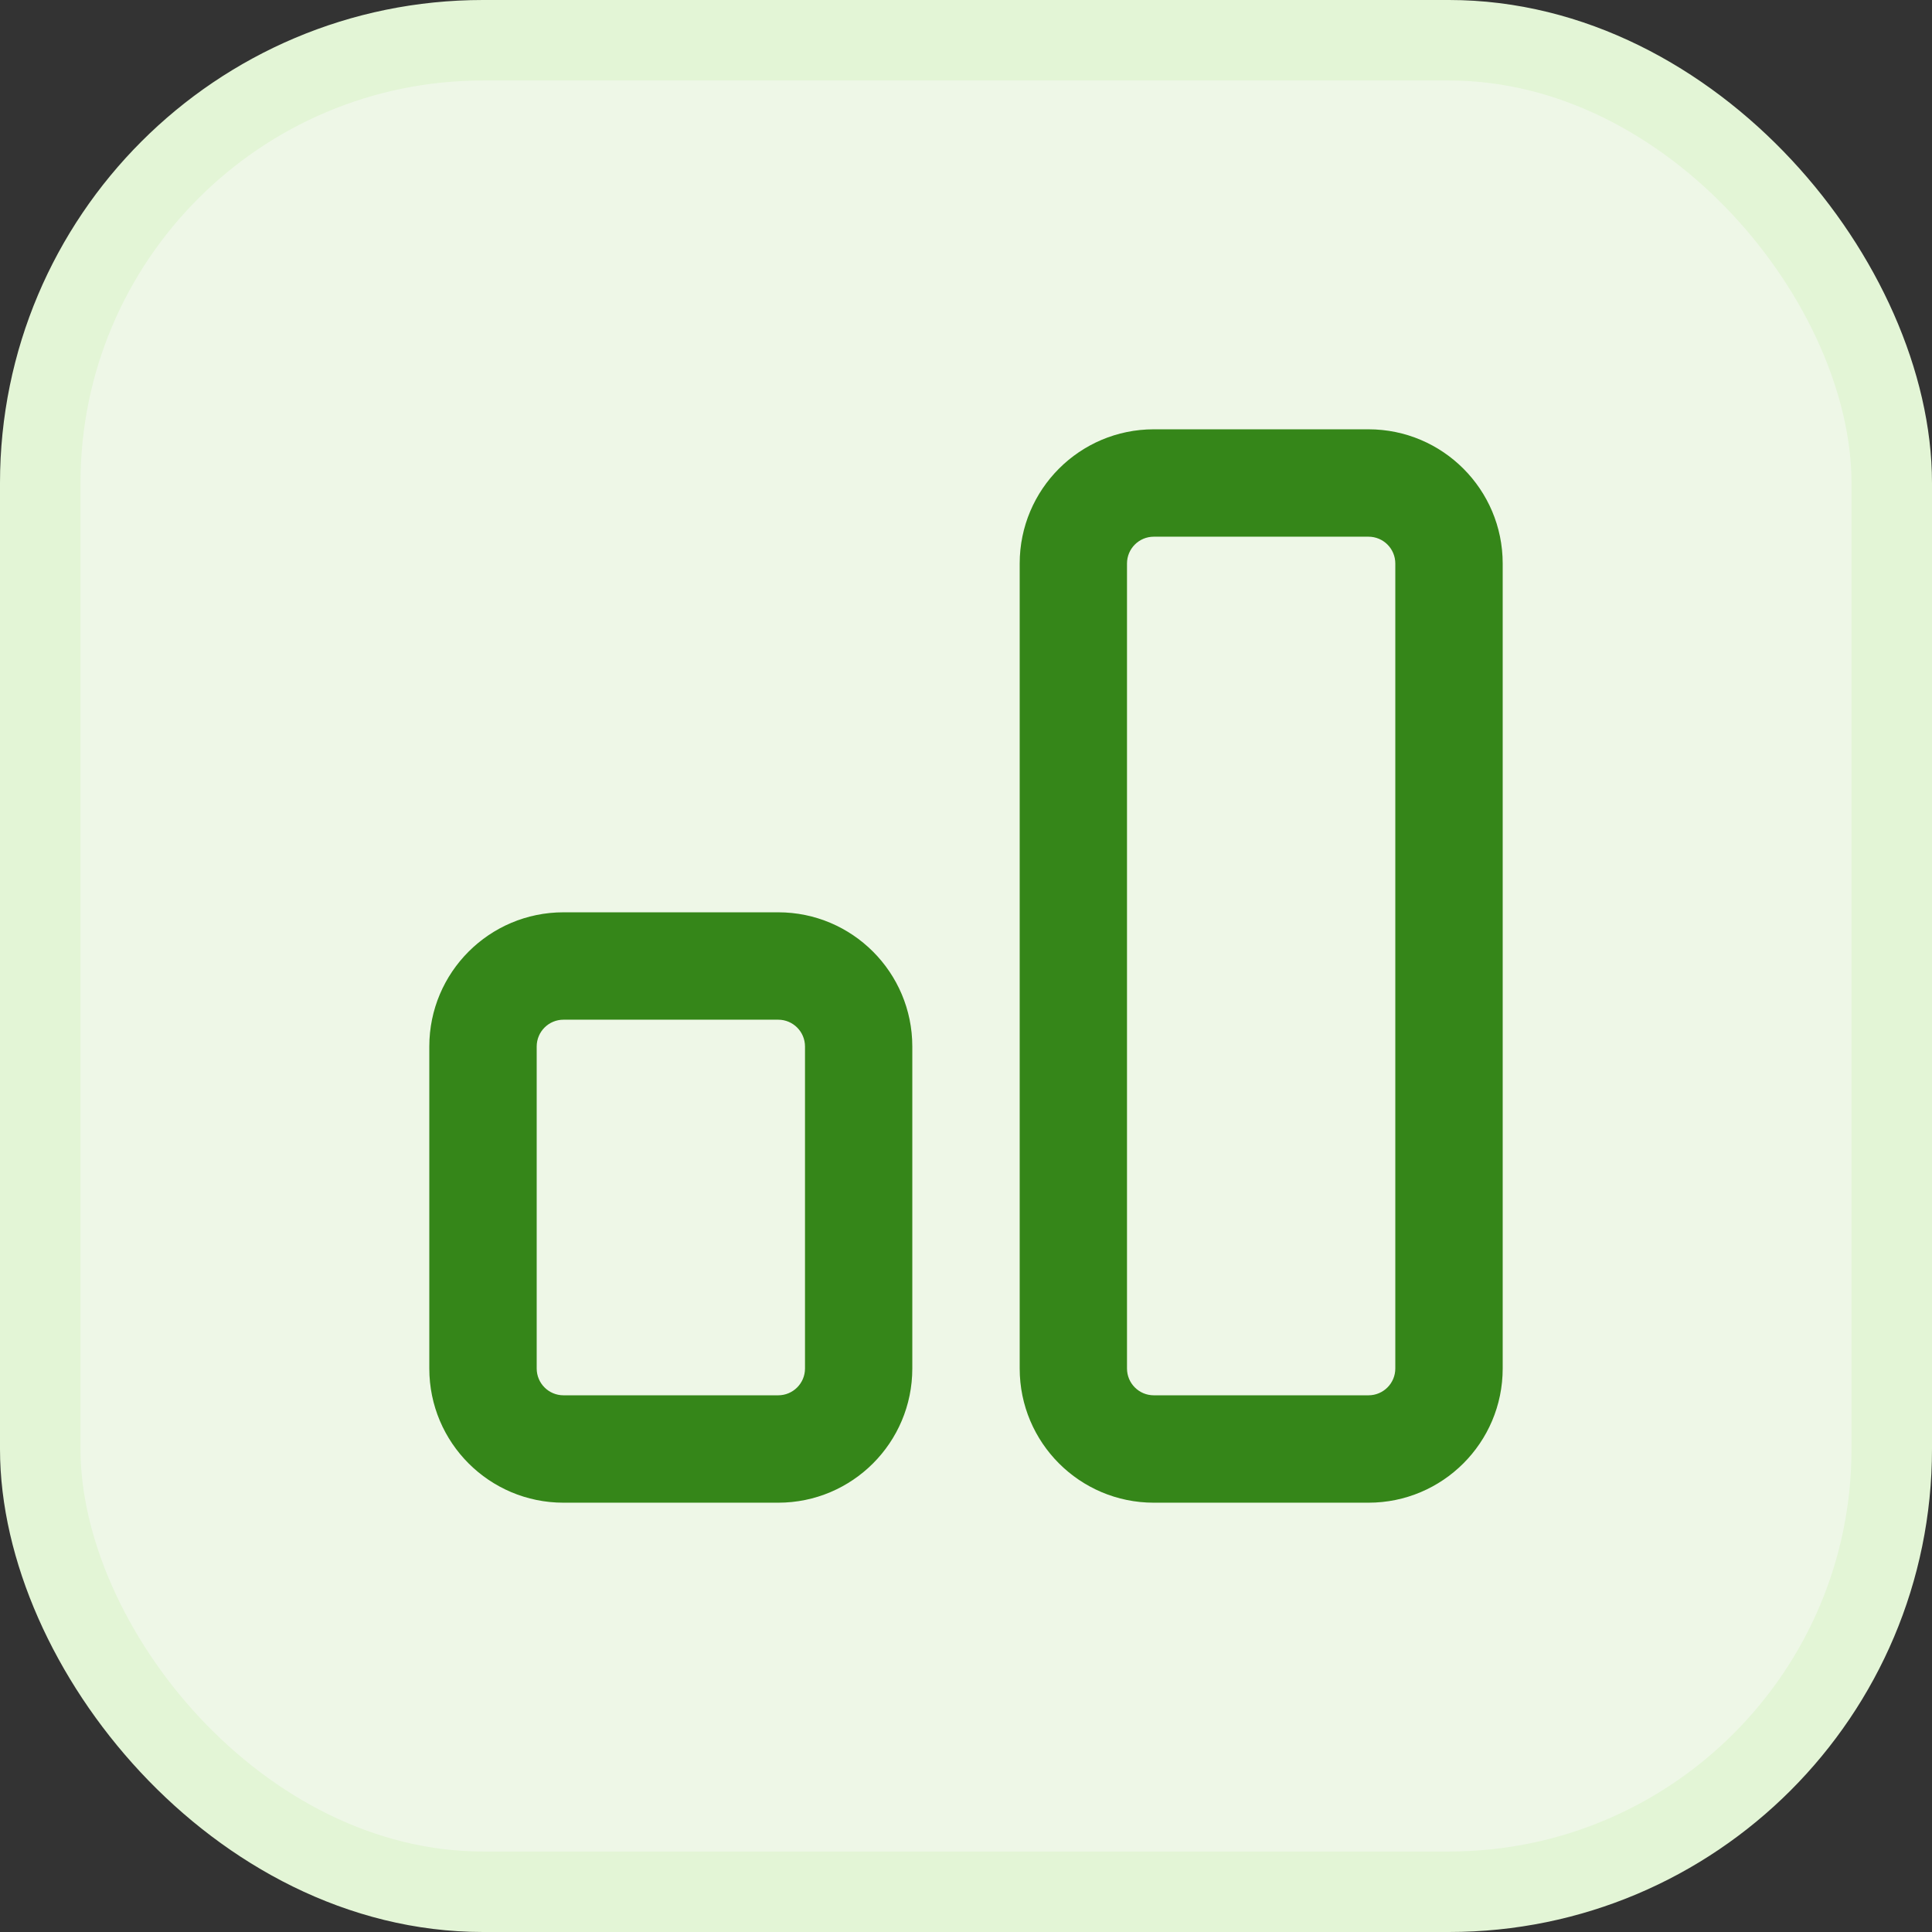 <svg width="24" height="24" viewBox="0 0 24 24" fill="none" xmlns="http://www.w3.org/2000/svg">
<rect x="0" y="0" width="24" height="24" fill="#333333" stroke="none"/>
<rect x="0.5" y="0.5" width="23" height="23" rx="5.5" fill="#EEF7E7"/>
<rect x="0.5" y="0.5" width="23" height="23" rx="5.5" stroke="#E3F5D6"/>
<path fill-rule="evenodd" clip-rule="evenodd" d="M14.333 5.333C13.413 5.333 12.667 6.08 12.667 7V17C12.667 17.921 13.413 18.667 14.333 18.667H17C17.92 18.667 18.667 17.921 18.667 17V7C18.667 6.08 17.92 5.333 17 5.333H14.333ZM14 7C14 6.816 14.149 6.667 14.333 6.667H17C17.184 6.667 17.333 6.816 17.333 7V17C17.333 17.184 17.184 17.333 17 17.333H14.333C14.149 17.333 14 17.184 14 17V7Z" fill="#358619"/>
<path fill-rule="evenodd" clip-rule="evenodd" d="M7 11.333C6.079 11.333 5.333 12.08 5.333 13V17C5.333 17.921 6.079 18.667 7 18.667H9.667C10.587 18.667 11.333 17.921 11.333 17V13C11.333 12.08 10.587 11.333 9.667 11.333H7ZM6.667 13C6.667 12.816 6.816 12.667 7 12.667H9.667C9.851 12.667 10 12.816 10 13V17C10 17.184 9.851 17.333 9.667 17.333H7C6.816 17.333 6.667 17.184 6.667 17V13Z" fill="#358619"/>
</svg>
